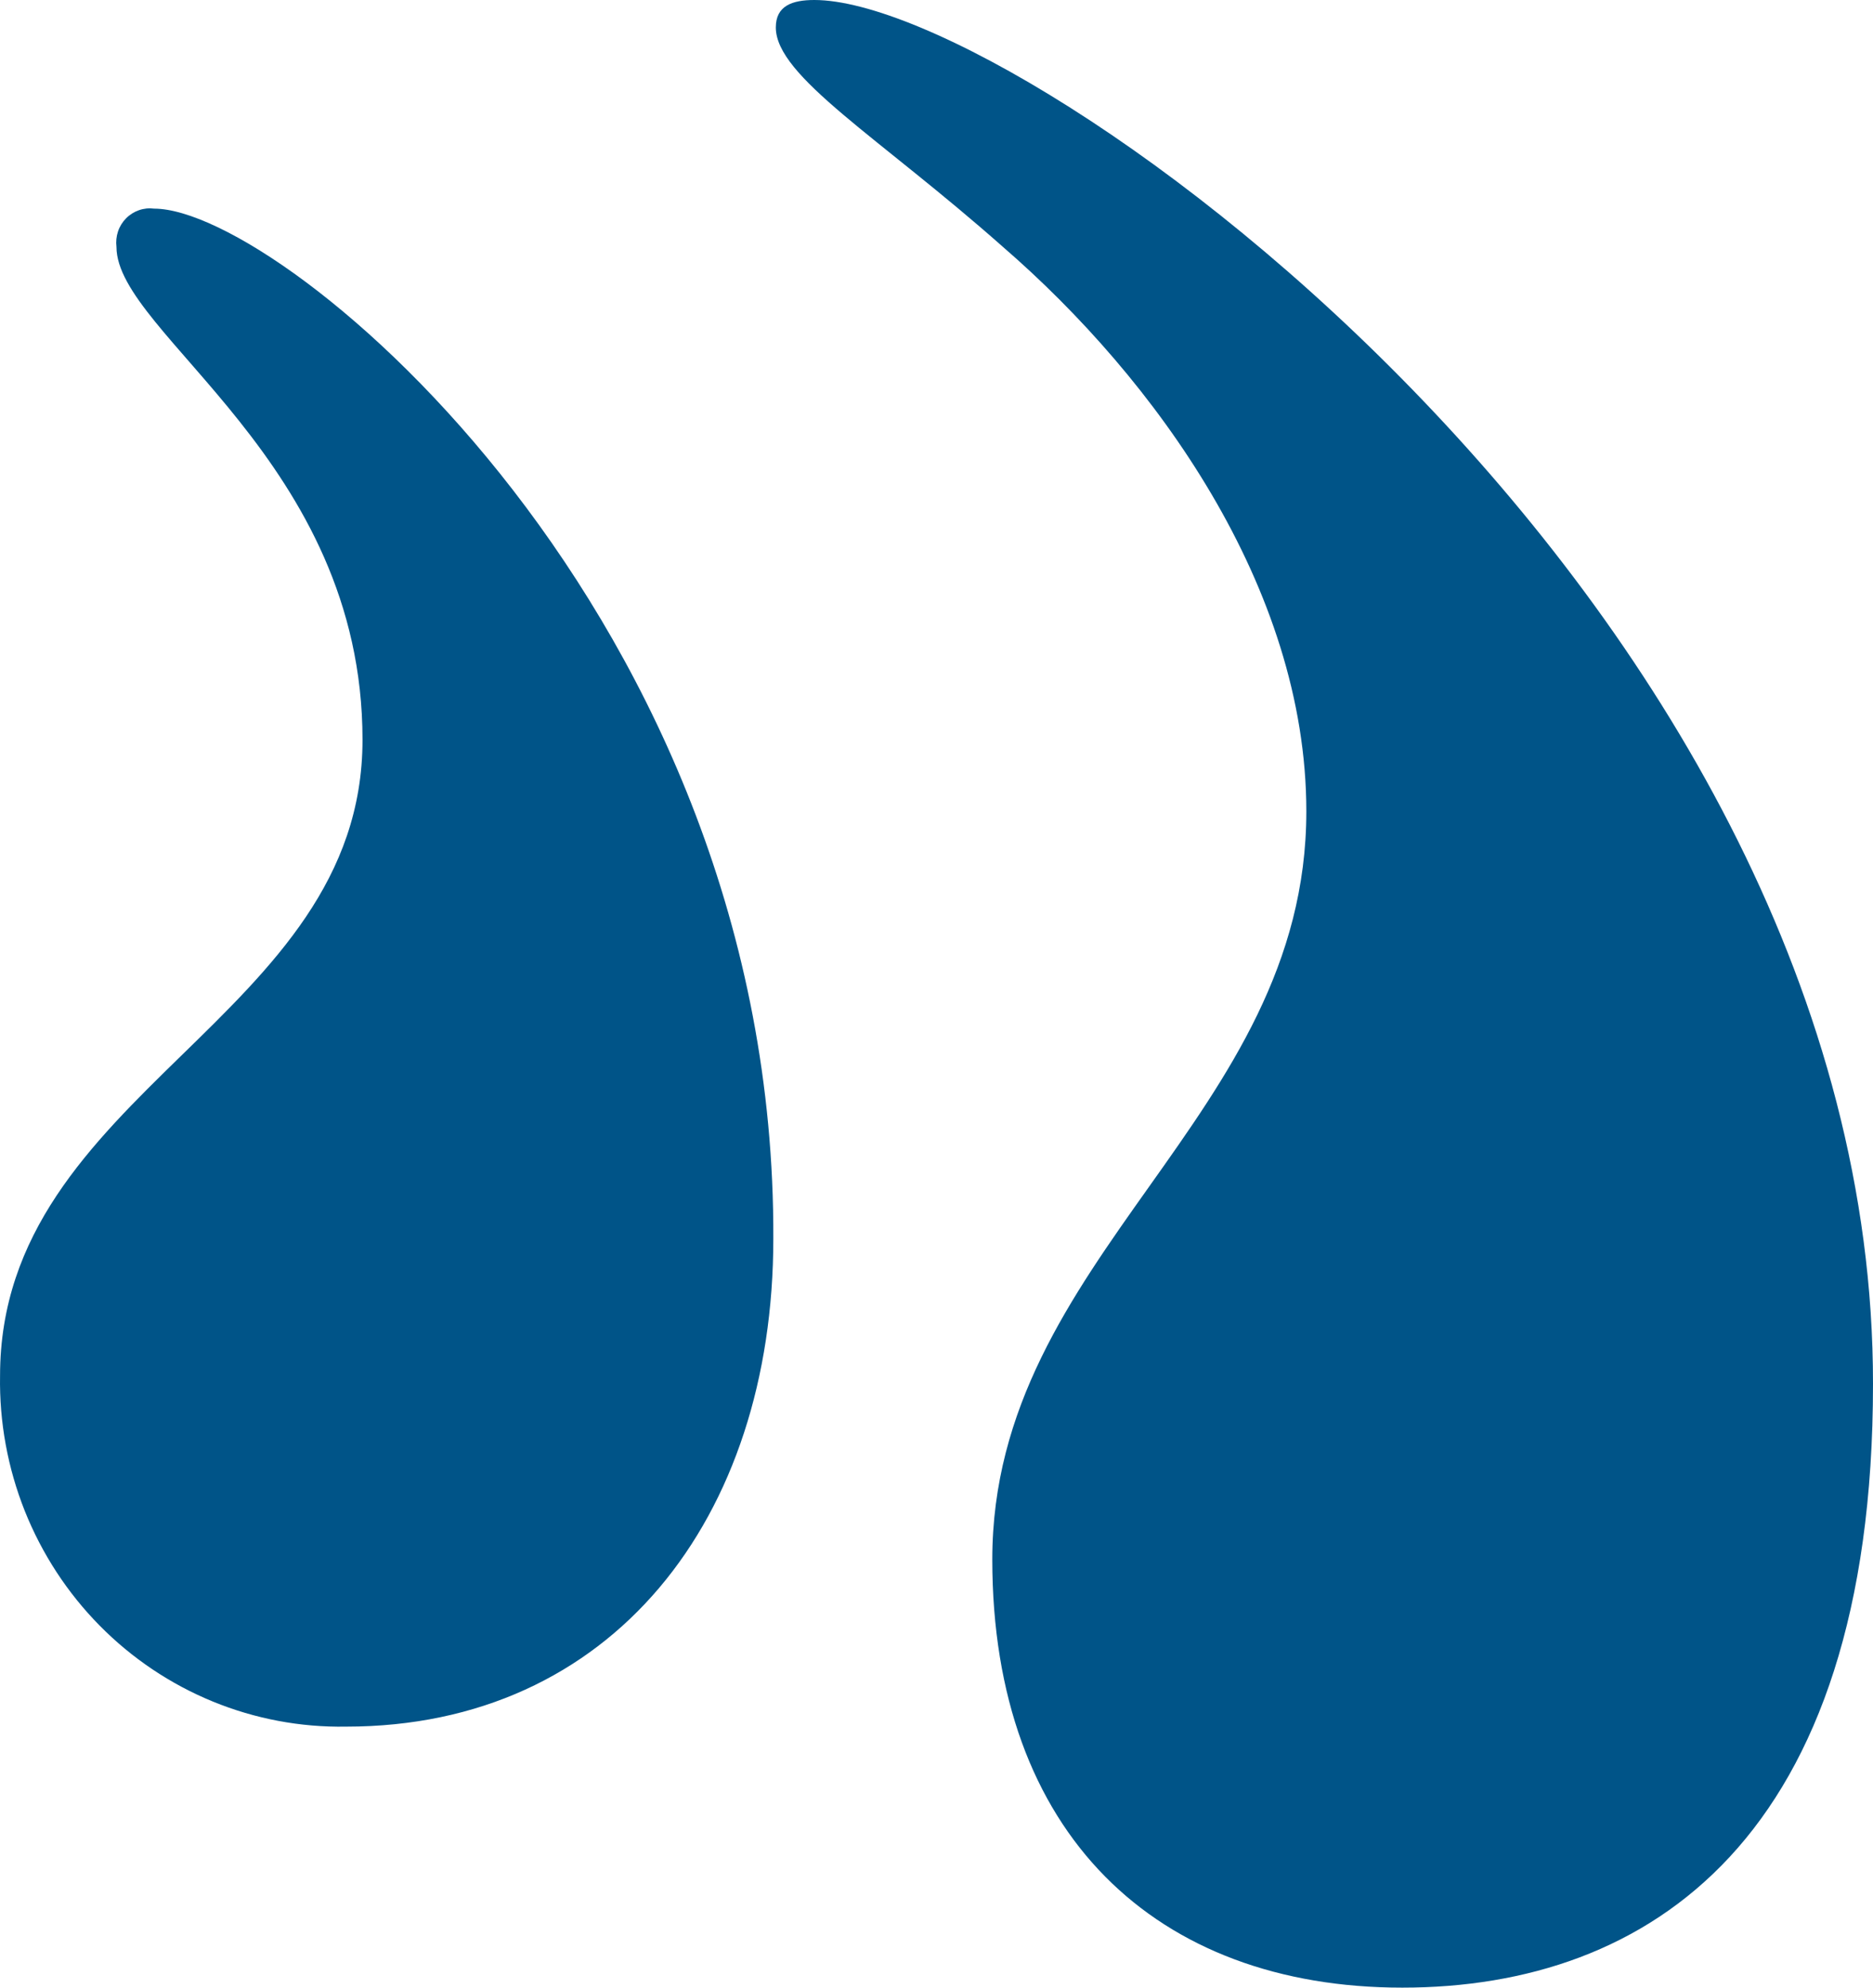 <svg width="33" height="35" viewBox="0 0 33 35" fill="none" xmlns="http://www.w3.org/2000/svg">
<path d="M14.348 0C13.958 0 13.669 0.102 13.669 0.483C13.669 1.347 15.489 2.415 17.671 4.348C20.344 6.66 23.016 10.335 23.016 14.287C23.016 19.688 17.483 22.104 17.483 27.461C17.483 32.292 20.372 35 24.707 35C29.041 35 33 32.394 33 24.373C33.014 10.715 18.09 0 14.348 0ZM2.717 3.674C2.627 3.662 2.535 3.671 2.449 3.701C2.363 3.731 2.285 3.78 2.221 3.845C2.157 3.91 2.108 3.989 2.079 4.076C2.05 4.163 2.041 4.256 2.052 4.348C2.052 5.885 6.387 8.11 6.387 13.028C6.387 17.947 0.001 19.205 0.001 24.226C-0.013 25.041 0.136 25.851 0.437 26.607C0.739 27.362 1.187 28.049 1.756 28.625C2.325 29.202 3.003 29.656 3.749 29.962C4.494 30.267 5.293 30.418 6.098 30.404C10.779 30.404 13.625 26.744 13.625 21.811C13.669 10.862 5 3.674 2.717 3.674Z" fill="#005488"/>
</svg>
